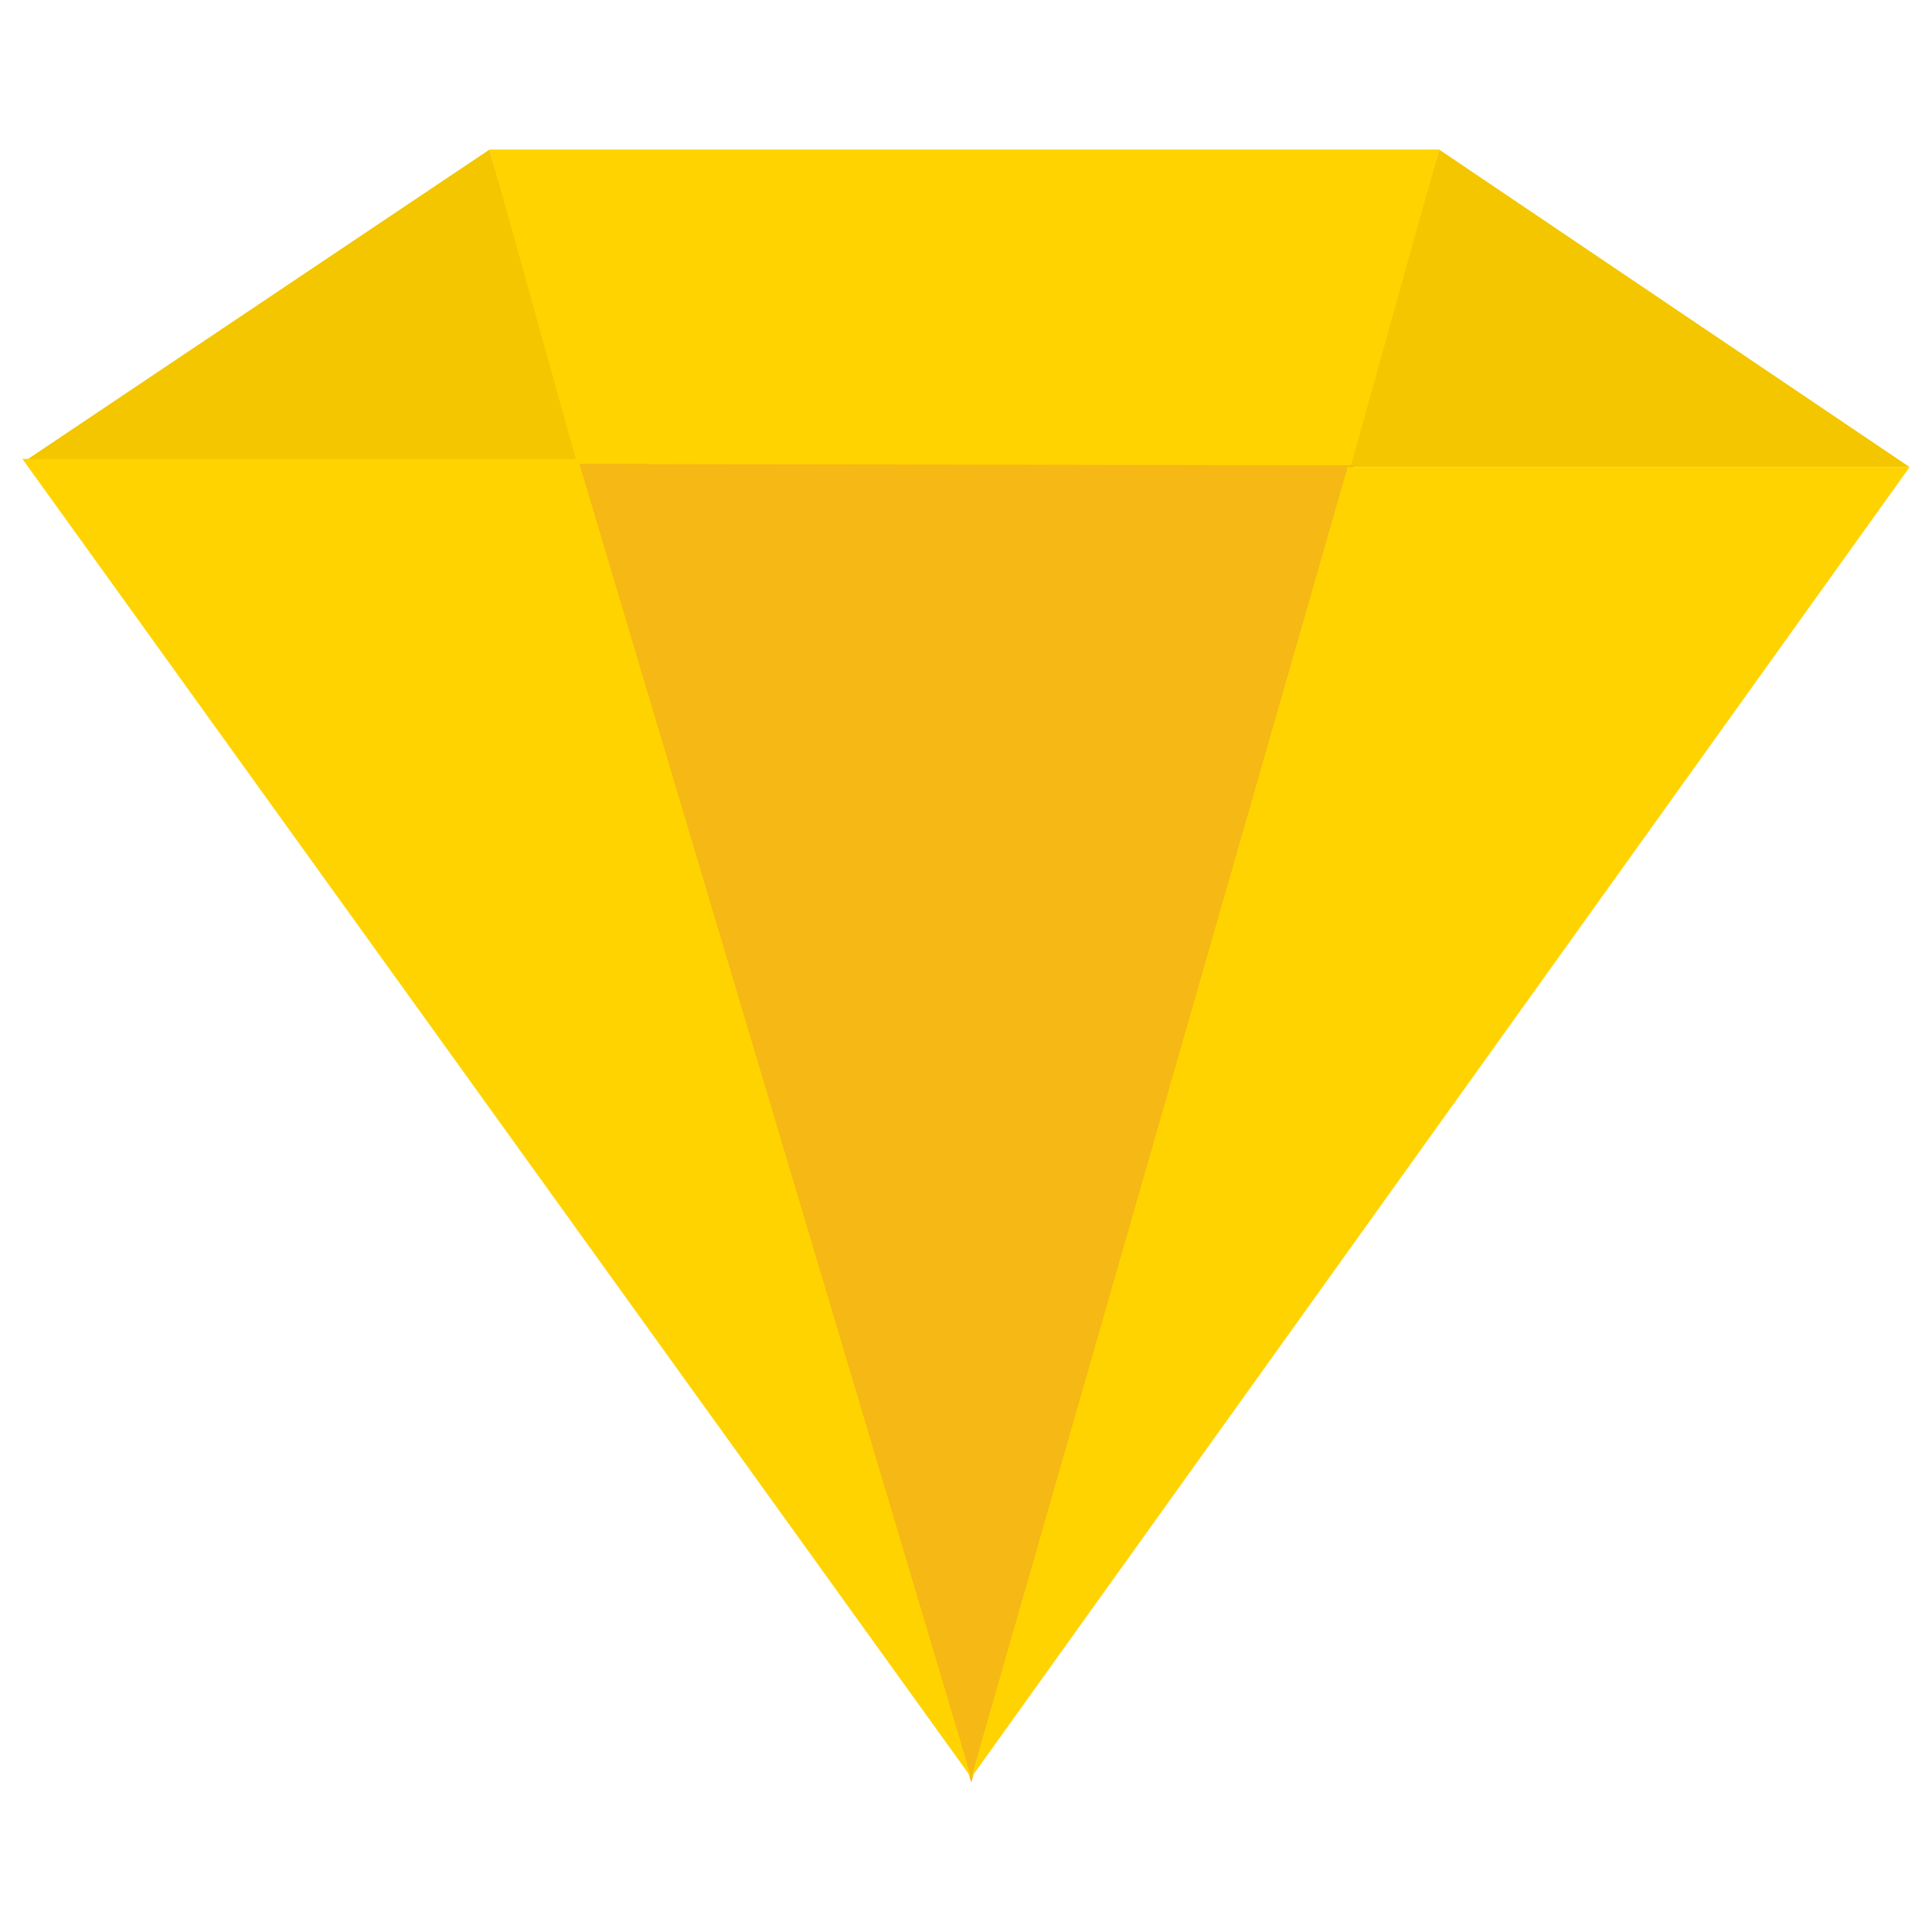 <svg xmlns="http://www.w3.org/2000/svg" width="192" height="192" viewBox="0 0 192 192"><path fill="#f3c600" d="M48.653 14.857l8.973 31.051c-55.561-.301-55.211-.049-55.211-.049l46.239-31.002zm141.122 31.561h-55.85l9.086-31.561z"/><path fill="#ffd300" d="M133.718 48.215h-75.77l-9.295-33.358h94.359z"/><path fill="#f5b815" d="M134.57 46.252l-38.047 130.891-39.09-131.043z"/><path fill="#ffd300" d="M57.434 45.606l39.09 131.043-94.299-131.043zm76.492.812h55.85l-93.253 130.231z"/></svg>